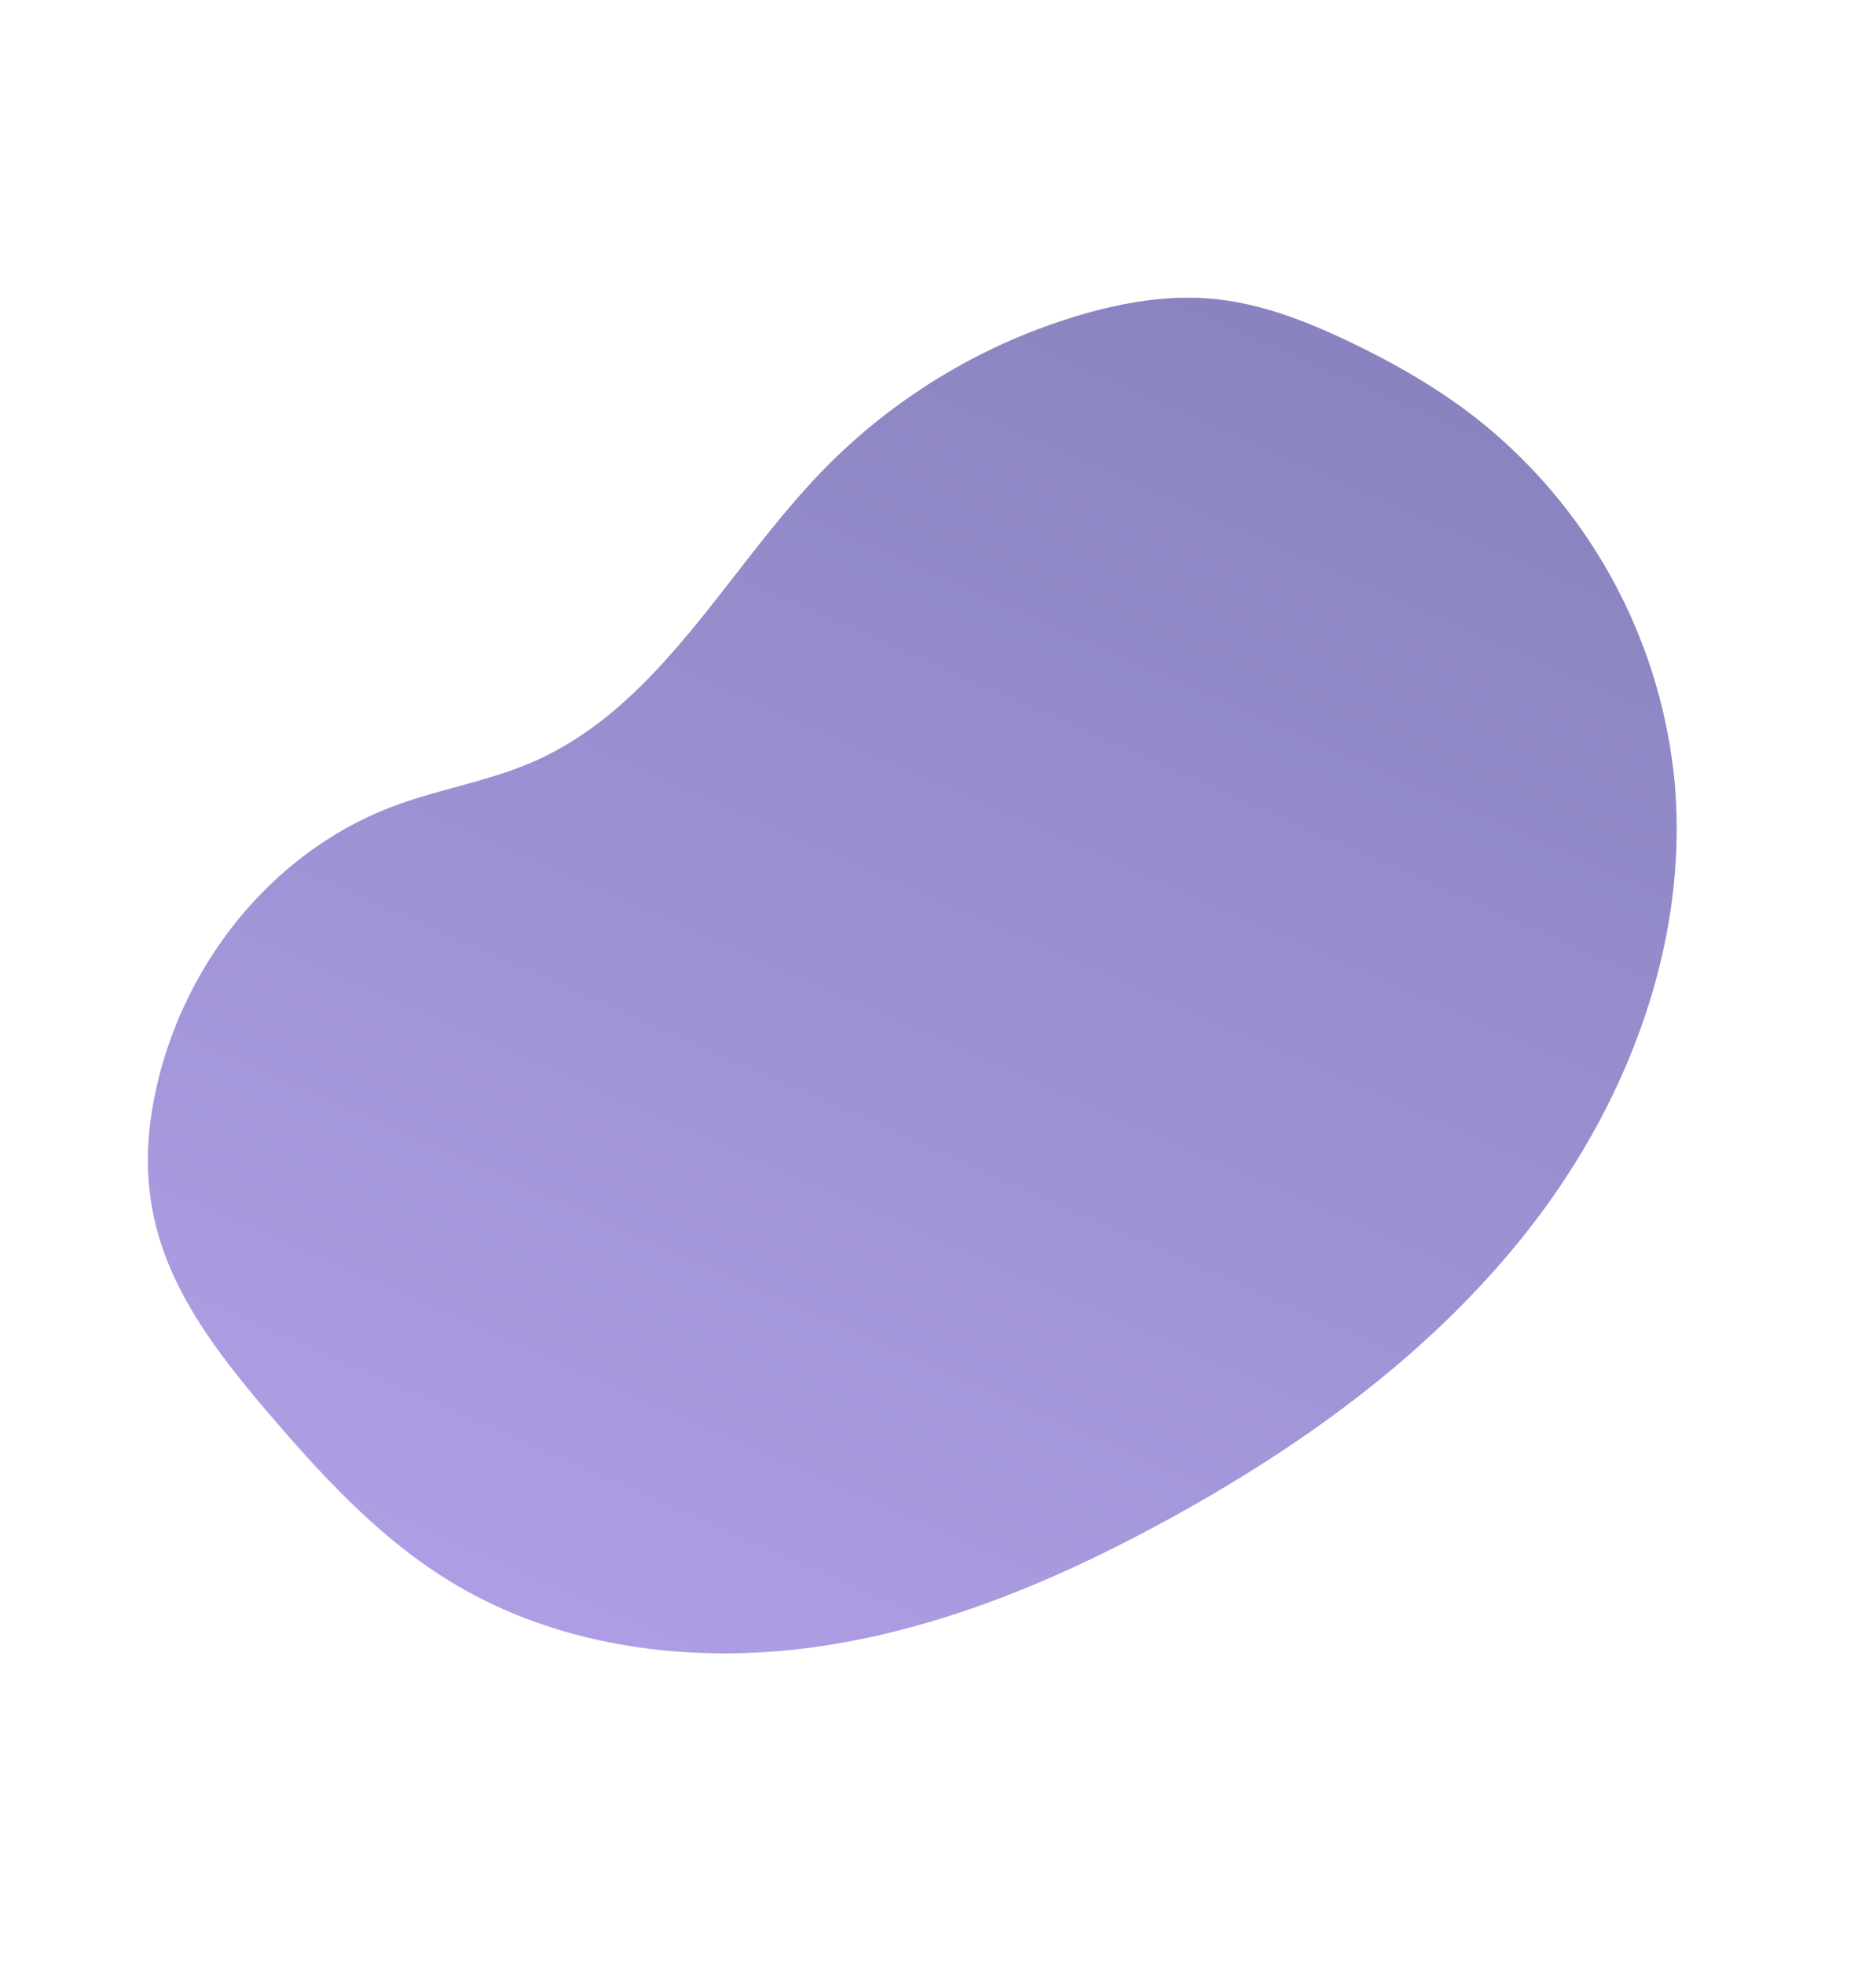 <svg xmlns="http://www.w3.org/2000/svg" xmlns:xlink="http://www.w3.org/1999/xlink" width="1344.441" height="1407.591" viewBox="0 0 1344.441 1407.591"><defs><style>.a{opacity:0.554;fill:url(#a);}</style><linearGradient id="a" x1="0.608" y1="0.972" x2="0.468" y2="-0.578" gradientUnits="objectBoundingBox"><stop offset="0" stop-color="#29218c"/><stop offset="1" stop-color="#9769f6"/></linearGradient></defs><path class="a" d="M859.851,462.885c-22.081,26.3-49.1,48.331-69.408,76.024-58.468,79.719-50.864,188.164-74.994,284.027A425.825,425.825,0,0,1,612.5,1010.529c-22.649,23.962-48.485,45.508-78.5,59.159-30.835,14.028-64.928,19.242-98.7,21.919-35.365,2.805-71.059,2.982-106.2-1.877a378.083,378.083,0,0,1-252.9-153.2c-65.889-92.51-86.328-212.368-71.725-325s61.813-218.879,120.85-315.906c46.891-77.055,102.37-150.253,173.543-205.667S458.315-2.147,548.488.1C609.5,1.616,668.643,20.537,726.132,41.011c87.655,31.216,150.636,65.763,180.287,155.83C935.855,286.221,921.14,389.884,859.851,462.885Z" transform="matrix(-0.866, -0.5, 0.5, -0.866, 797.652, 1407.591)"/></svg>